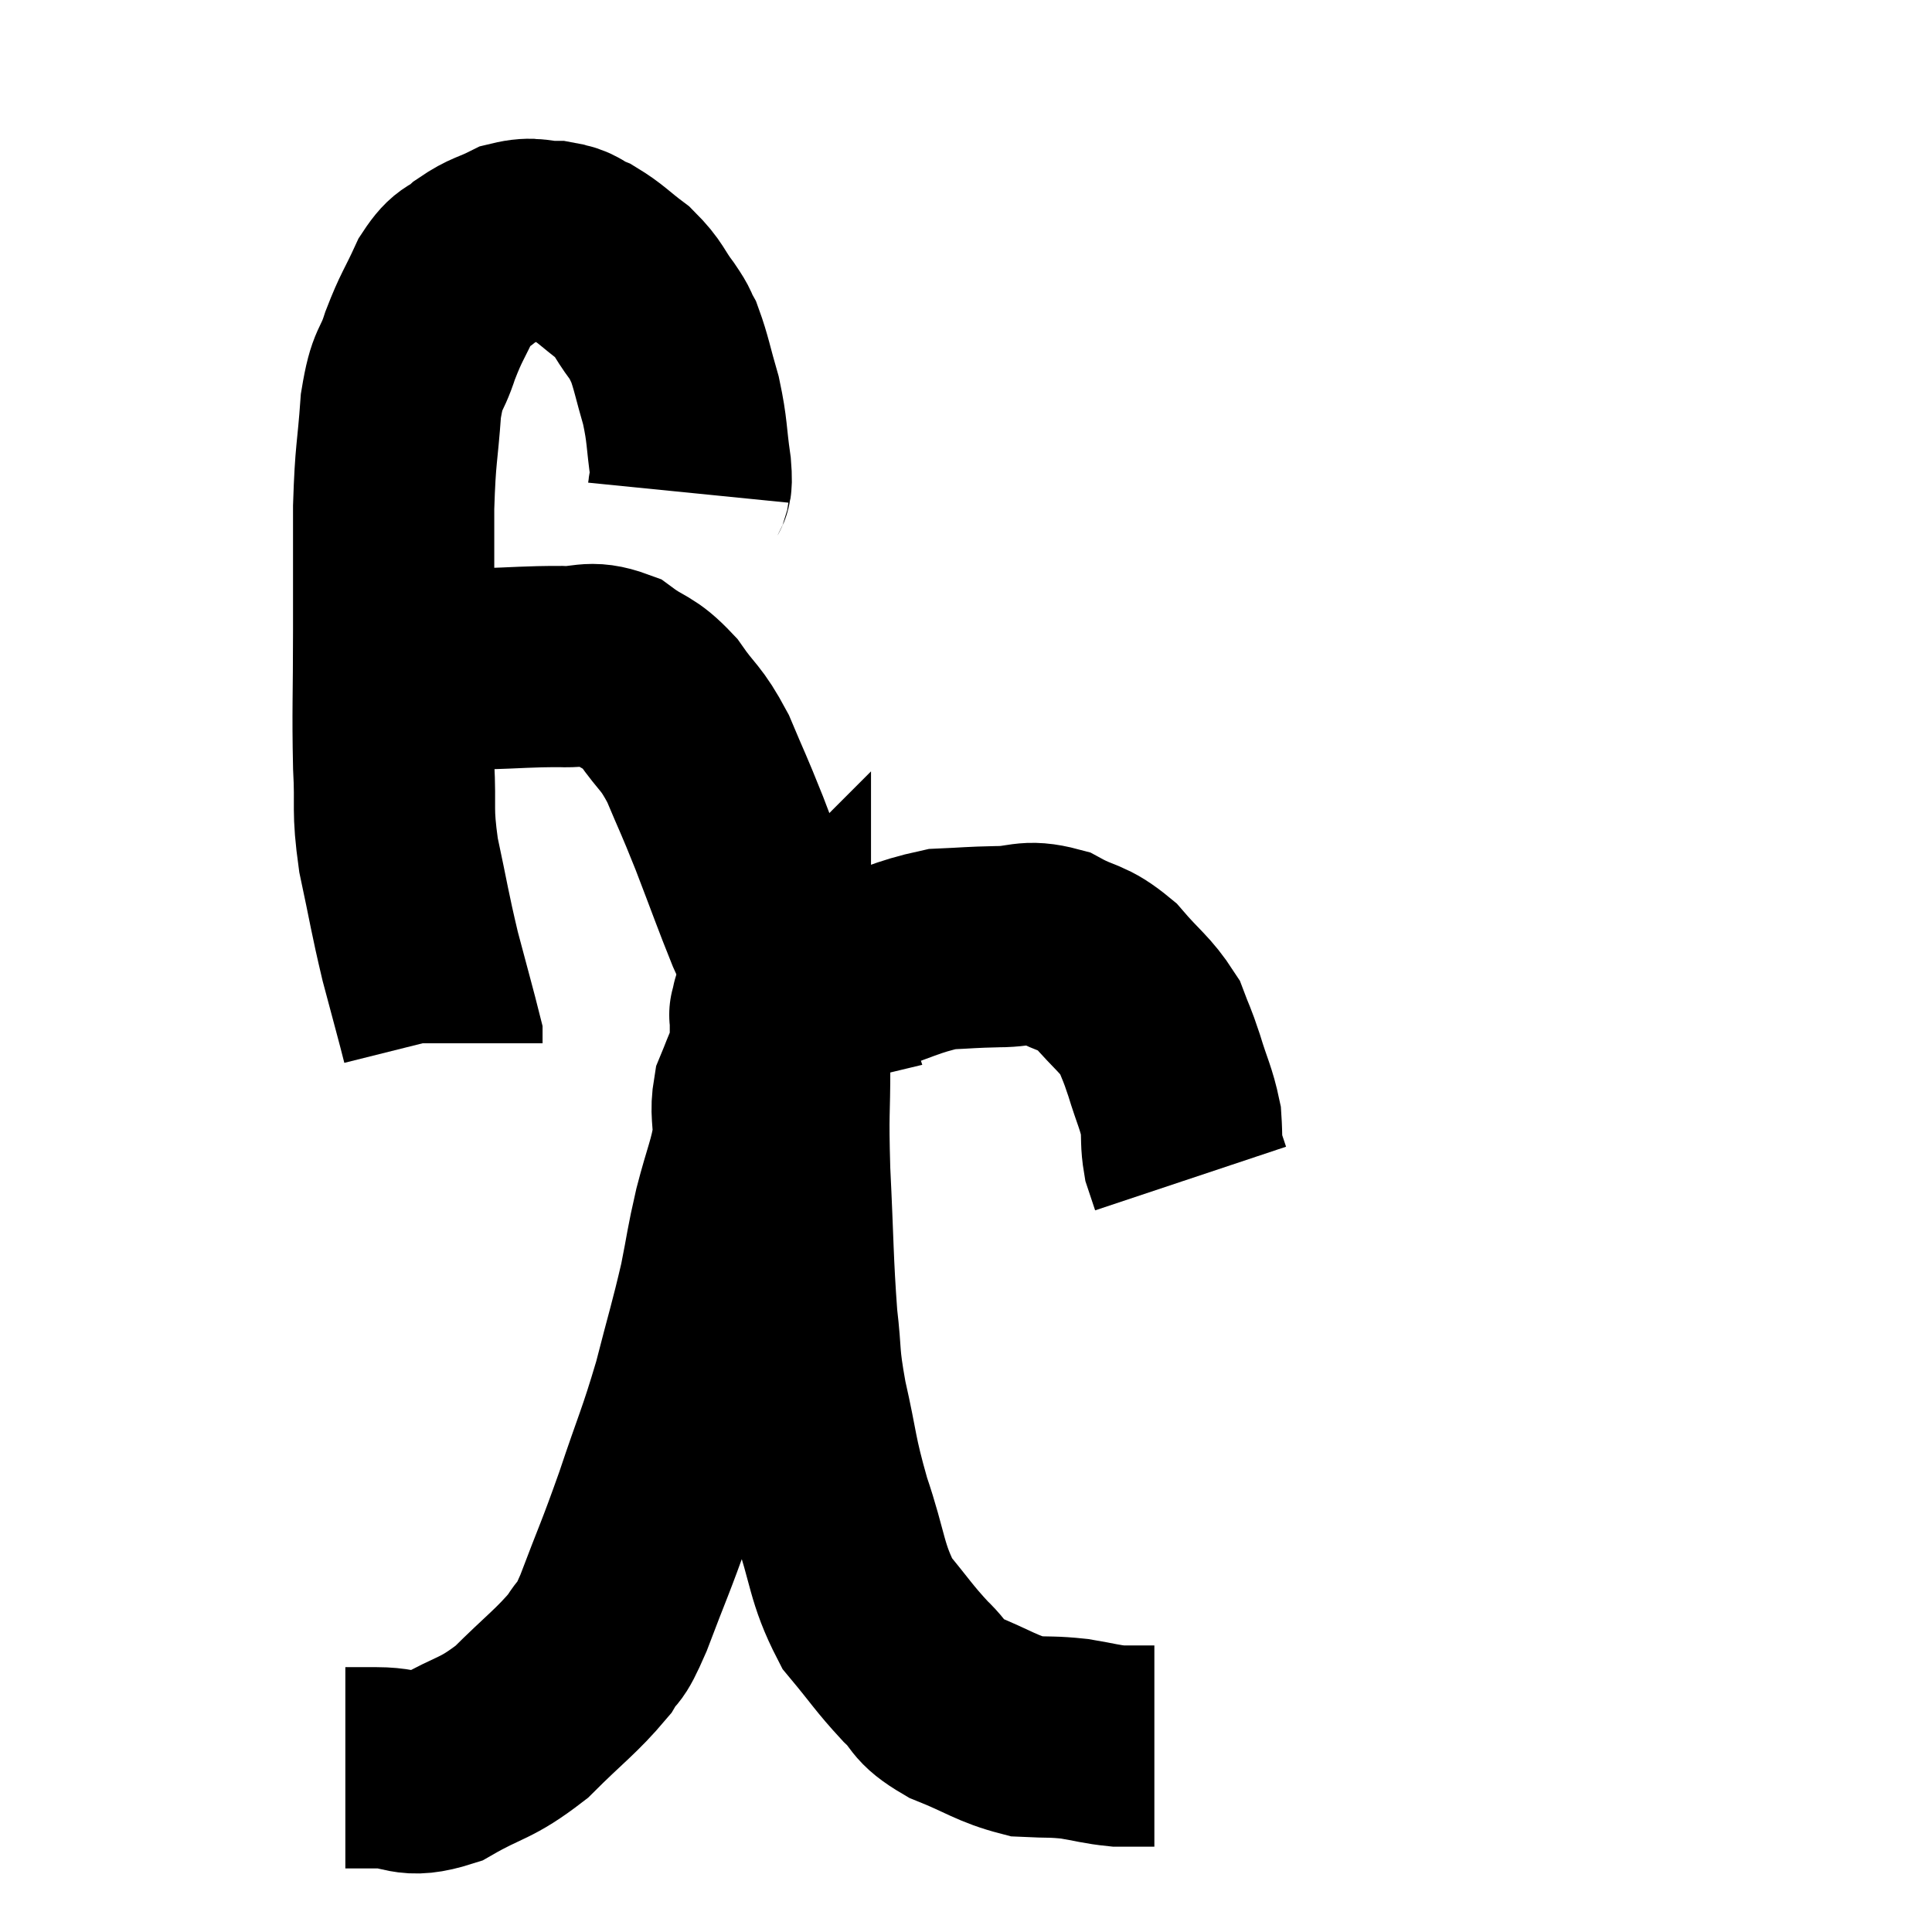 <svg width="48" height="48" viewBox="0 0 48 48" xmlns="http://www.w3.org/2000/svg"><path d="M 17.1 12.24 C 17.13 11.94, 17.205 12.21, 17.16 11.64 C 17.04 10.8, 17.085 10.74, 16.92 9.96 C 16.71 9.24, 16.68 9.015, 16.5 8.52 C 16.35 8.25, 16.455 8.355, 16.2 7.98 C 15.84 7.5, 15.9 7.44, 15.48 7.02 C 15 6.66, 14.94 6.555, 14.52 6.3 C 14.16 6.15, 14.235 6.075, 13.8 6 C 13.29 6, 13.275 5.88, 12.78 6 C 12.3 6.24, 12.24 6.195, 11.82 6.48 C 11.46 6.81, 11.445 6.615, 11.1 7.14 C 10.77 7.86, 10.725 7.845, 10.44 8.58 C 10.2 9.33, 10.125 9.075, 9.96 10.08 C 9.87 11.34, 9.825 11.205, 9.78 12.6 C 9.78 14.13, 9.78 14.055, 9.78 15.66 C 9.78 17.34, 9.75 17.625, 9.78 19.02 C 9.84 20.13, 9.735 20.055, 9.9 21.24 C 10.17 22.5, 10.17 22.62, 10.44 23.76 C 10.71 24.78, 10.845 25.26, 10.98 25.8 C 10.98 25.86, 10.98 25.89, 10.98 25.92 L 10.98 25.92" fill="none" stroke="black" stroke-width="5"></path><path d="M 9.96 16.68 C 10.23 16.68, 10.005 16.695, 10.5 16.68 C 11.22 16.65, 11.085 16.65, 11.94 16.62 C 12.93 16.59, 13.095 16.56, 13.92 16.56 C 14.58 16.59, 14.625 16.395, 15.24 16.62 C 15.81 17.04, 15.855 16.905, 16.38 17.46 C 16.86 18.15, 16.905 18.03, 17.34 18.84 C 17.73 19.77, 17.7 19.65, 18.12 20.7 C 18.57 21.87, 18.675 22.185, 19.02 23.04 C 19.26 23.58, 19.335 23.715, 19.5 24.12 C 19.59 24.39, 19.635 24.525, 19.68 24.66 C 19.68 24.66, 19.68 24.66, 19.68 24.66 C 19.68 24.66, 19.68 24.66, 19.68 24.66 C 19.68 24.66, 19.305 24.75, 19.68 24.66 C 20.43 24.48, 20.25 24.57, 21.18 24.3 C 22.29 23.94, 22.5 23.775, 23.4 23.58 C 24.09 23.55, 24.09 23.535, 24.78 23.52 C 25.47 23.52, 25.485 23.34, 26.16 23.52 C 26.82 23.88, 26.88 23.745, 27.48 24.24 C 28.02 24.87, 28.2 24.945, 28.56 25.5 C 28.74 25.98, 28.725 25.875, 28.92 26.46 C 29.13 27.15, 29.22 27.27, 29.34 27.84 C 29.37 28.29, 29.34 28.38, 29.4 28.74 C 29.49 29.01, 29.535 29.145, 29.58 29.28 L 29.58 29.28" fill="none" stroke="black" stroke-width="5"></path><path d="M 8.58 43.92 C 8.97 43.92, 8.76 43.92, 9.36 43.92 C 10.17 43.92, 10.08 44.205, 10.98 43.92 C 11.97 43.35, 12.045 43.485, 12.96 42.78 C 13.8 41.94, 14.07 41.775, 14.64 41.1 C 14.94 40.59, 14.835 41.01, 15.24 40.08 C 15.75 38.73, 15.765 38.775, 16.26 37.38 C 16.74 35.94, 16.815 35.865, 17.22 34.5 C 17.55 33.21, 17.625 33.015, 17.88 31.92 C 18.06 31.02, 18.03 31.035, 18.24 30.12 C 18.48 29.19, 18.6 28.995, 18.72 28.26 C 18.72 27.72, 18.645 27.63, 18.72 27.18 C 18.87 26.82, 18.915 26.67, 19.02 26.46 C 19.08 26.4, 19.11 26.43, 19.14 26.34 C 19.14 26.22, 19.14 26.385, 19.14 26.1 C 19.14 25.65, 19.14 25.425, 19.14 25.2 C 19.14 25.2, 19.14 25.2, 19.14 25.2 C 19.14 25.2, 19.14 25.2, 19.14 25.2 C 19.14 25.2, 19.11 25.23, 19.14 25.2 C 19.2 25.14, 19.14 24.765, 19.26 25.08 C 19.44 25.77, 19.53 25.455, 19.62 26.46 C 19.62 27.78, 19.575 27.525, 19.62 29.1 C 19.71 30.93, 19.695 31.335, 19.8 32.76 C 19.92 33.78, 19.83 33.63, 20.04 34.8 C 20.34 36.12, 20.265 36.12, 20.64 37.44 C 21.09 38.76, 21.015 39.06, 21.54 40.08 C 22.14 40.8, 22.2 40.935, 22.74 41.52 C 23.22 41.97, 23.01 42.015, 23.7 42.42 C 24.6 42.78, 24.75 42.945, 25.5 43.14 C 26.1 43.17, 26.13 43.14, 26.7 43.2 C 27.24 43.29, 27.345 43.335, 27.78 43.38 C 28.11 43.38, 28.215 43.38, 28.44 43.38 C 28.56 43.38, 28.62 43.38, 28.68 43.38 L 28.68 43.38" fill="none" stroke="black" stroke-width="5"></path></svg>